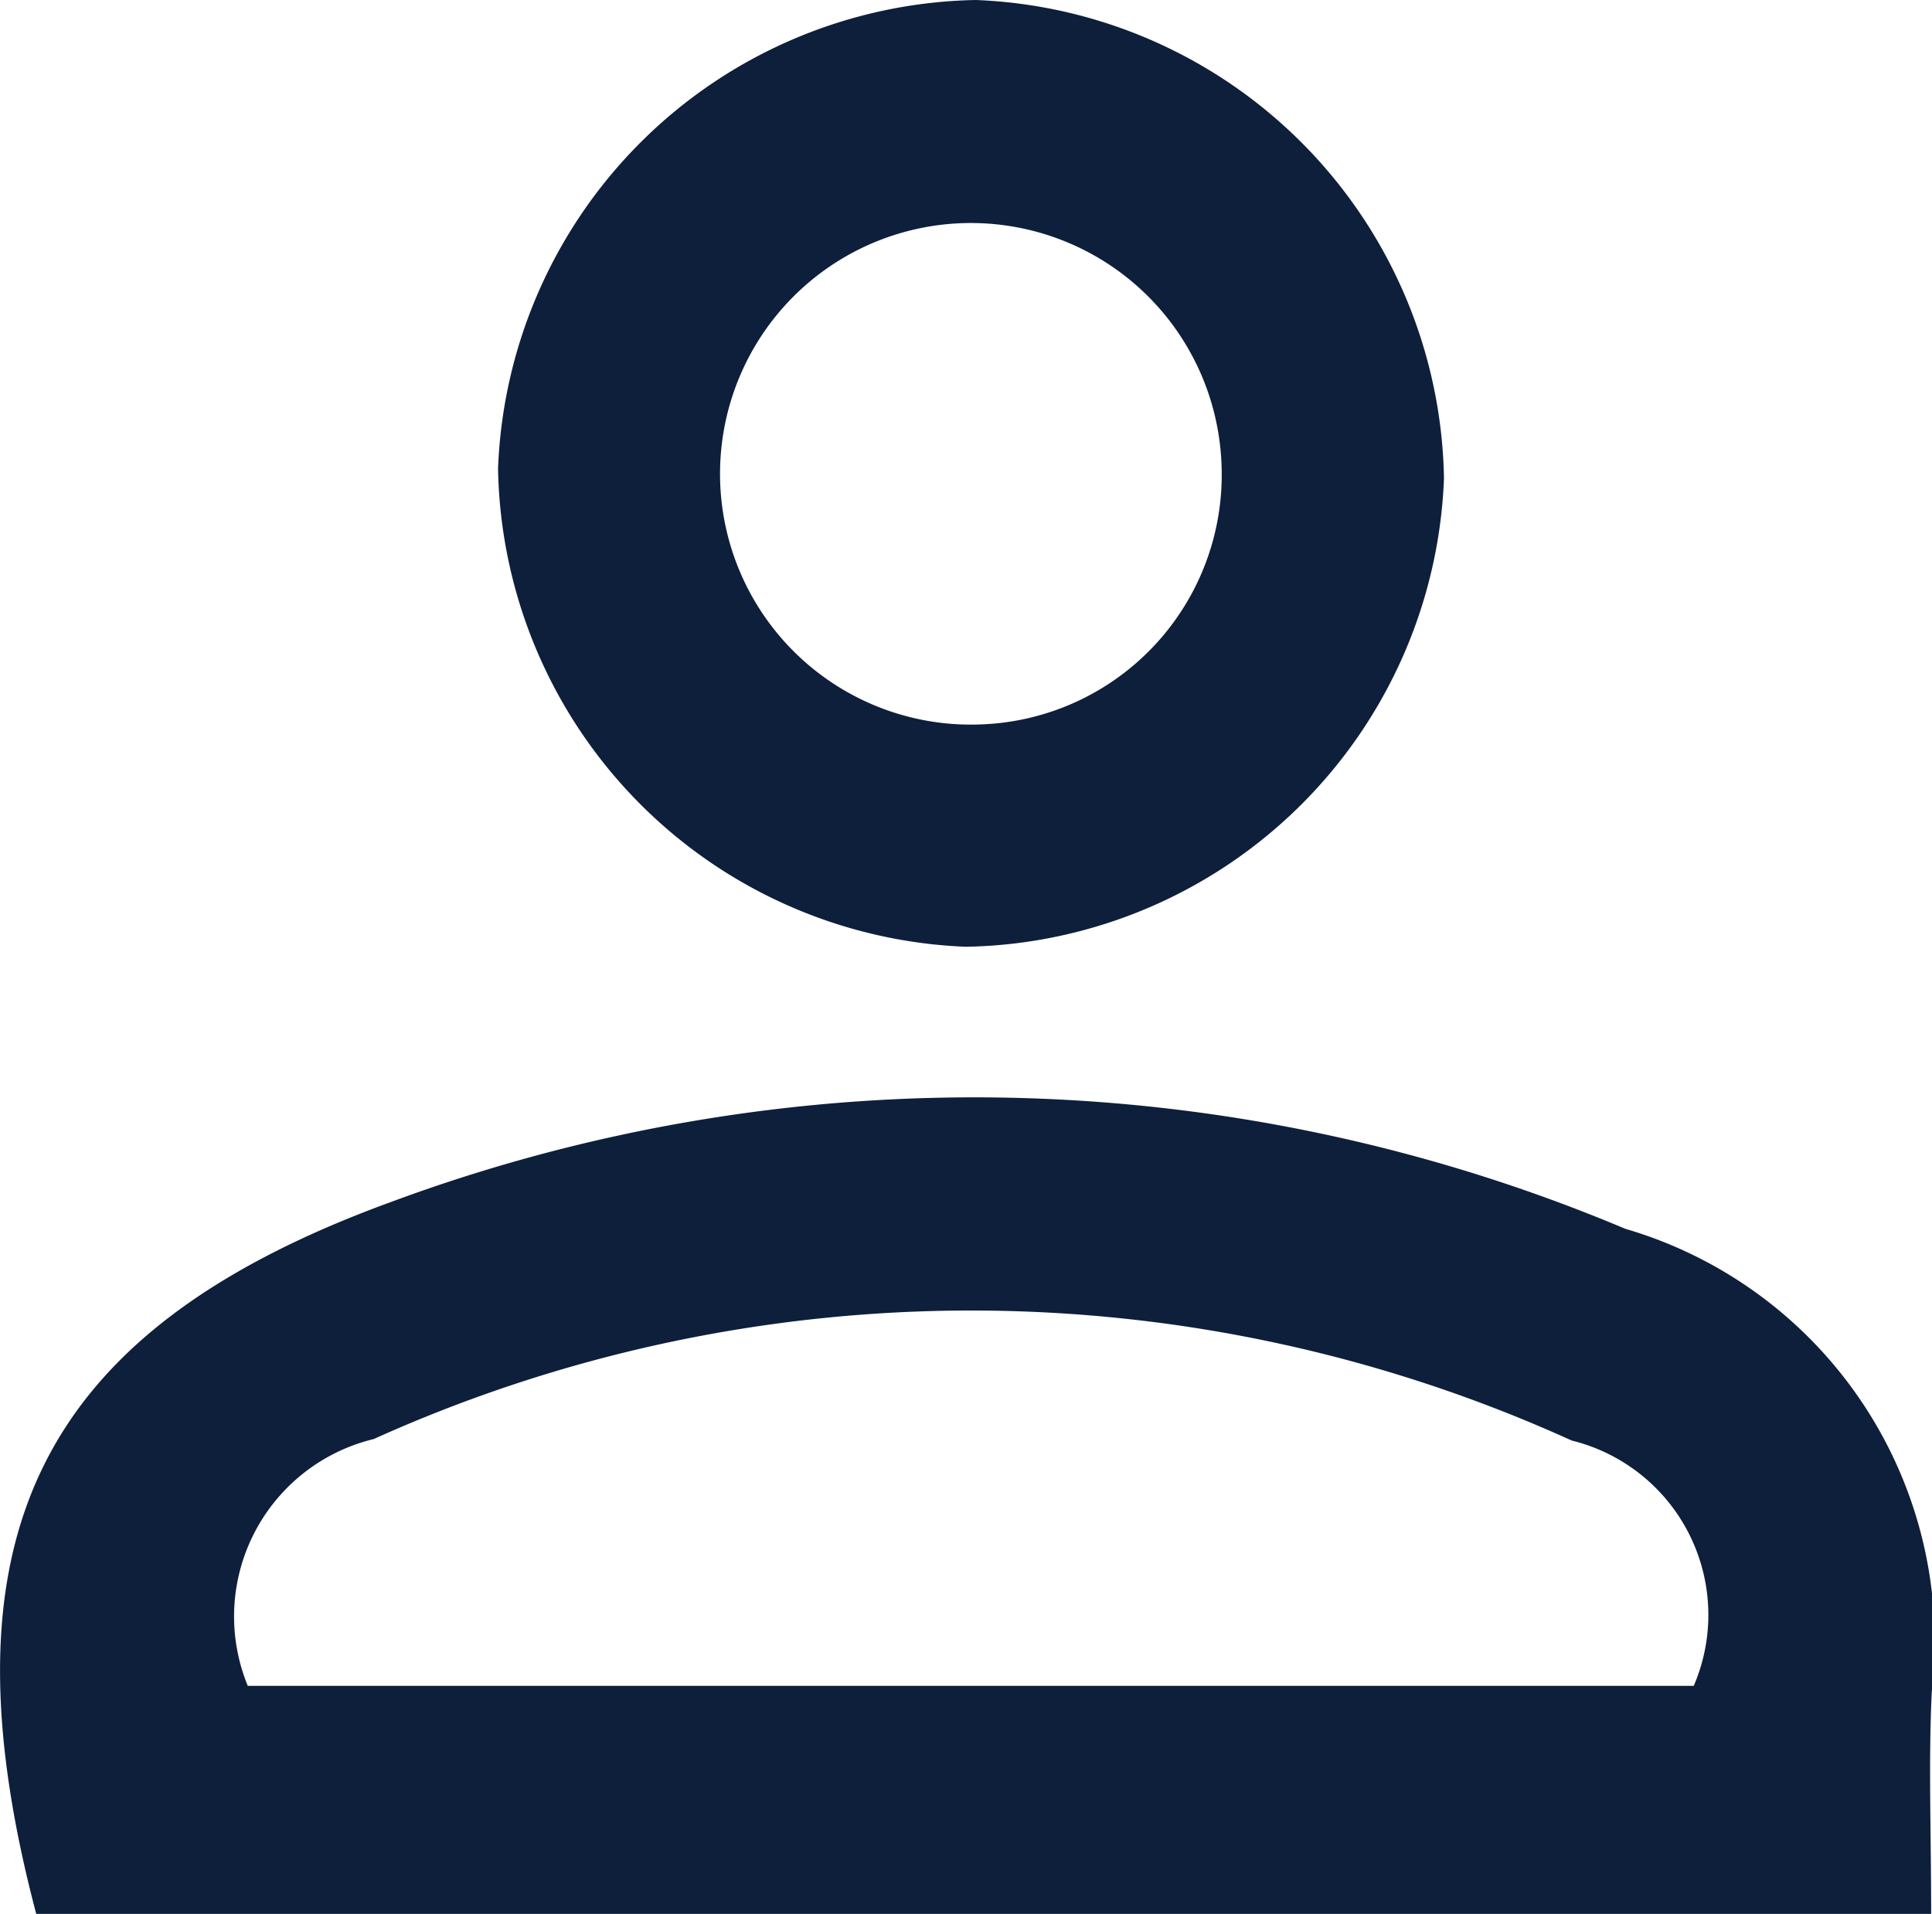 <svg xmlns="http://www.w3.org/2000/svg" xmlns:xlink="http://www.w3.org/1999/xlink" width="18.286" height="18.117" viewBox="0 0 18.286 18.117">
  <defs>
    <clipPath id="clip-path">
      <rect id="Rectangle_3437" data-name="Rectangle 3437" width="18.286" height="18.117" transform="translate(0 0)" fill="#0e1f3b"/>
    </clipPath>
  </defs>
  <g id="Group_2567" data-name="Group 2567" clip-path="url(#clip-path)">
    <path id="Path_3737" data-name="Path 3737" d="M18.273,25.733H.342C-.6,22.167.365,20.215,3.683,19a15.881,15.881,0,0,1,11.7.248,4.071,4.071,0,0,1,2.9,4.382c-.032.658-.006,1.318-.006,2.107M2.345,23.574H16.03a1.7,1.7,0,0,0-1.155-2.322,13.746,13.746,0,0,0-11.339-.014,1.728,1.728,0,0,0-1.192,2.336" transform="translate(0.001 -7.616)" fill="#0e1f3b"/>
    <path id="Path_3738" data-name="Path 3738" d="M12.6,8.962A4.61,4.61,0,0,1,8.171,4.435,4.611,4.611,0,0,1,12.693,0a4.612,4.612,0,0,1,4.431,4.527A4.61,4.61,0,0,1,12.6,8.962m2.419-4.546a2.374,2.374,0,1,0-2.272,2.441,2.363,2.363,0,0,0,2.272-2.441" transform="translate(-3.457 0)" fill="#0e1f3b"/>
  </g>
</svg>
